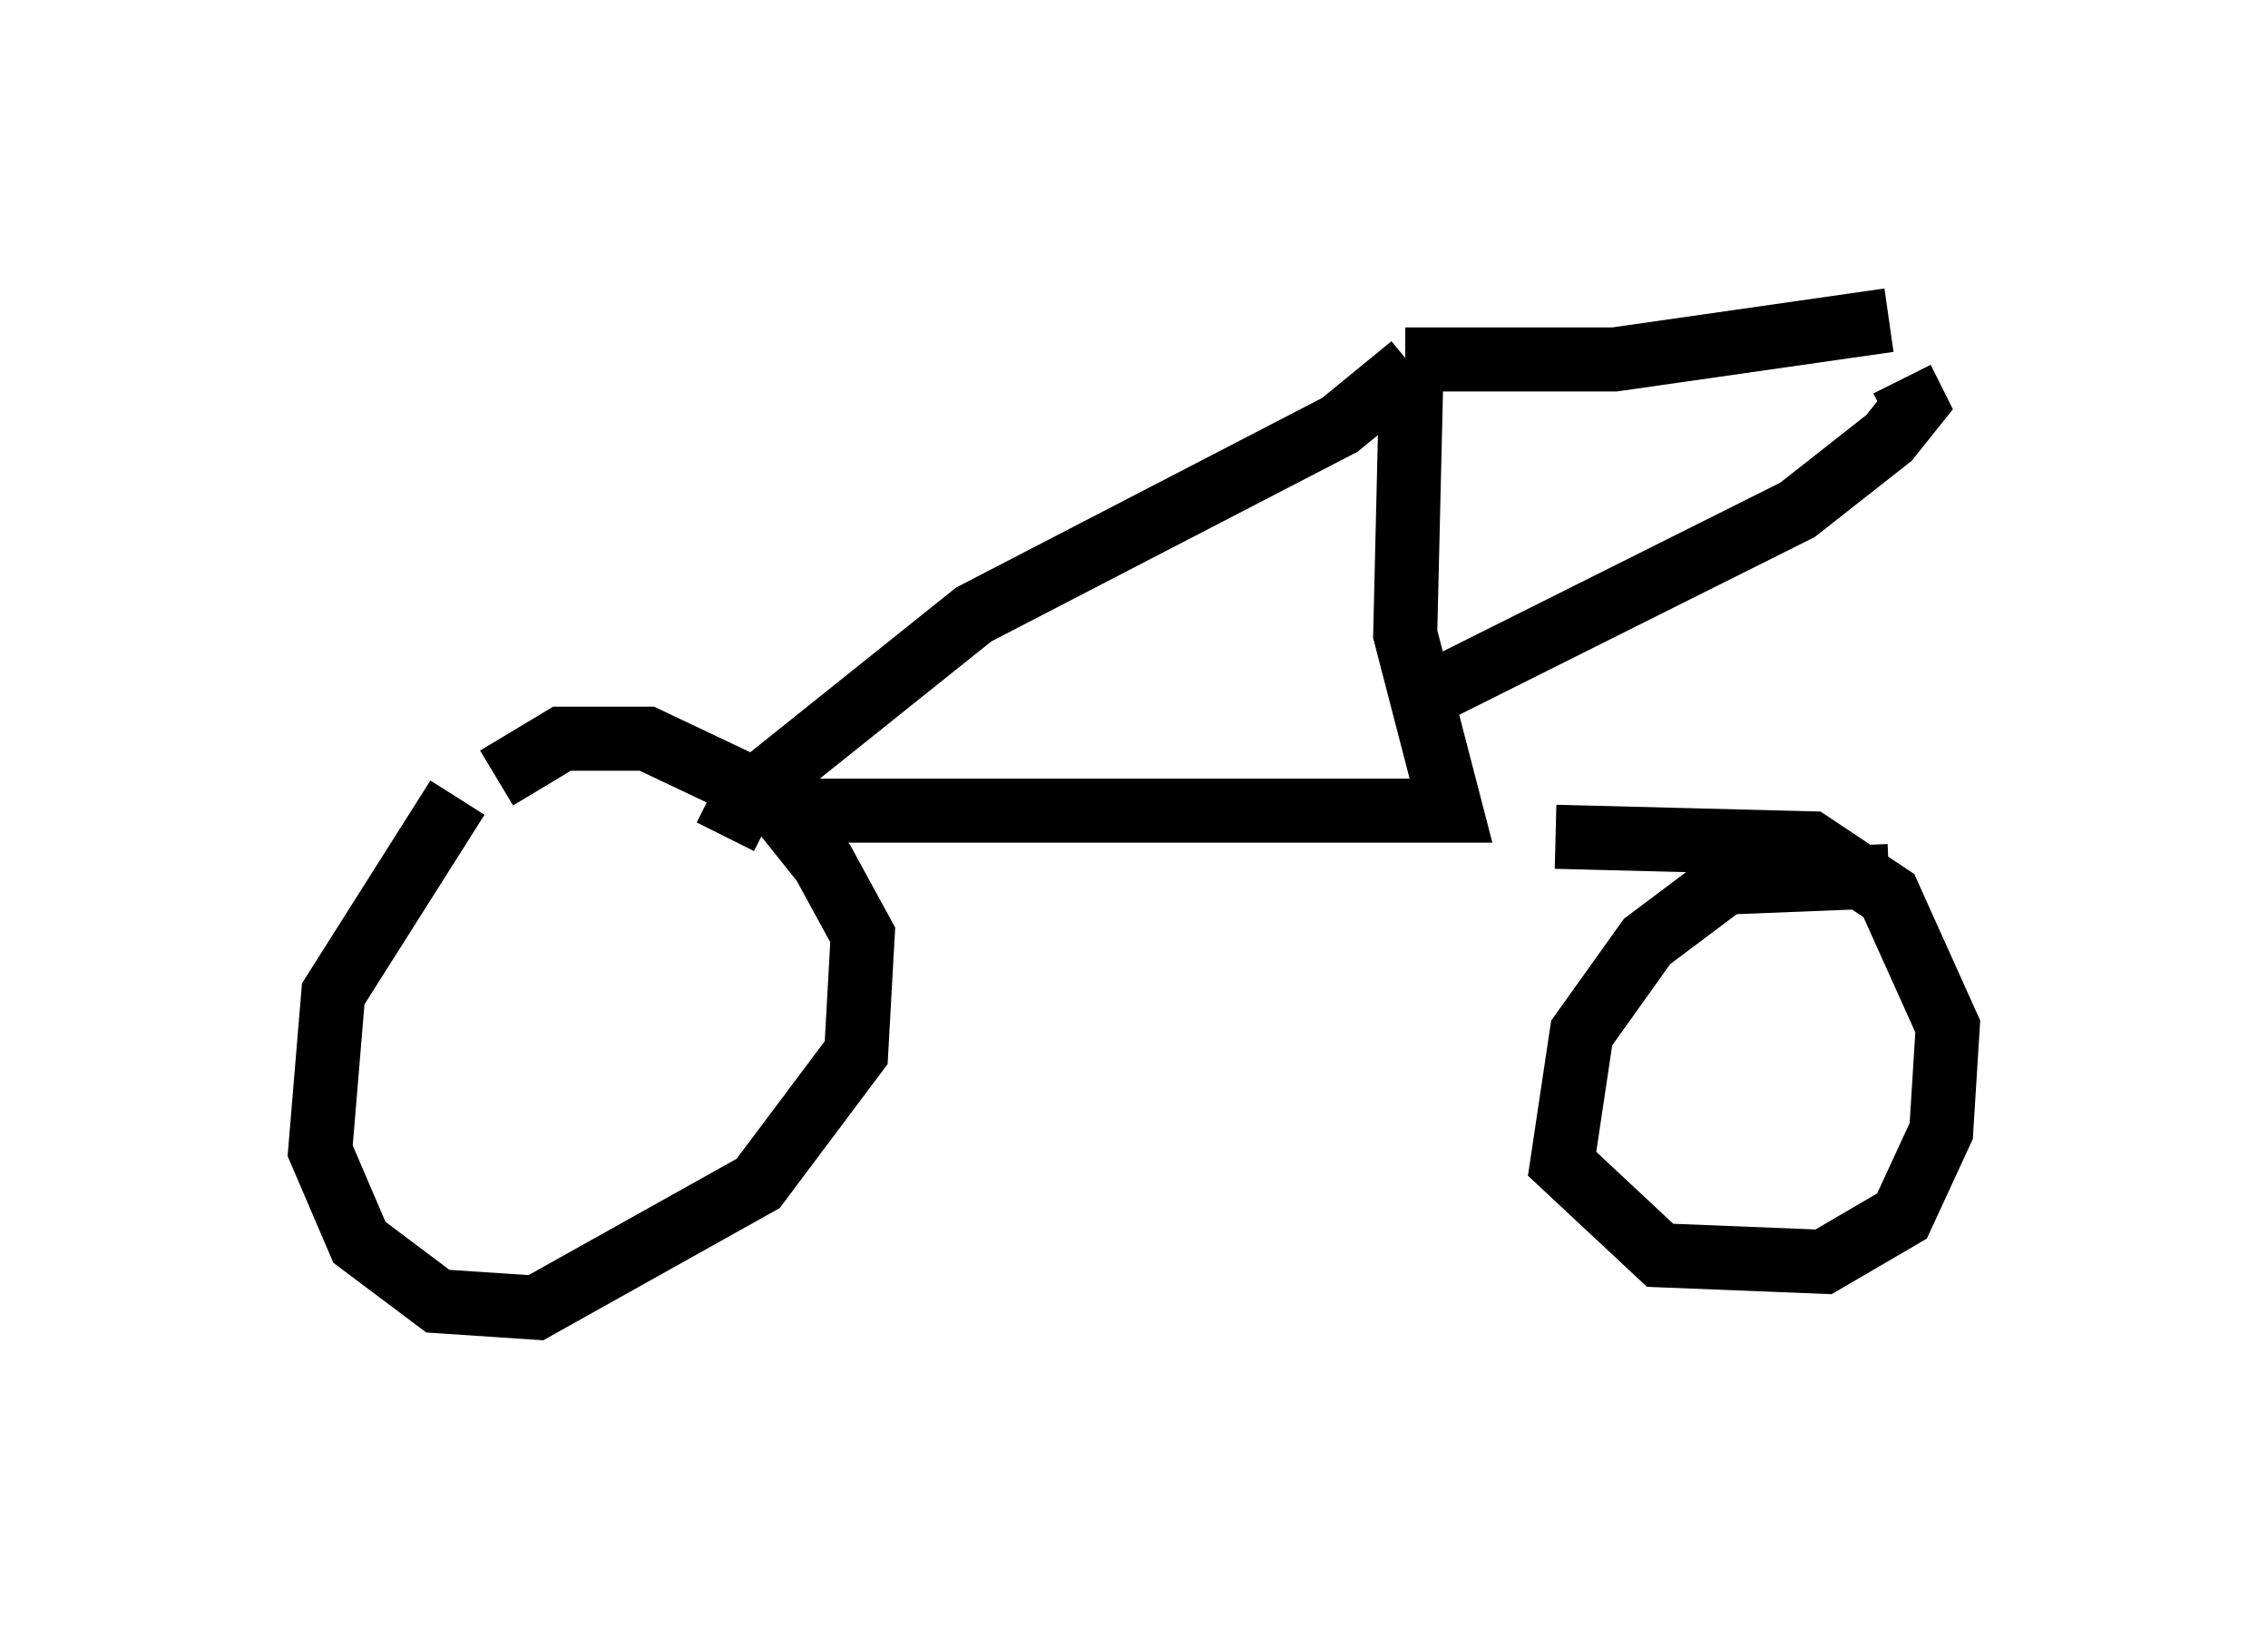 <?xml version="1.0" encoding="utf-8" ?>
<svg baseProfile="full" height="25.415" version="1.1" width="35.419" xmlns="http://www.w3.org/2000/svg" xmlns:ev="http://www.w3.org/2001/xml-events" xmlns:xlink="http://www.w3.org/1999/xlink"><defs /><rect fill="white" height="25.415" width="35.419" x="0" y="0" /><path d="M8.165, 11.738 m-1.021, 0.715 l-1.94, 3.063 -0.204, 2.45 l0.613, 1.429 1.225, 0.919 l1.531, 0.102 3.471, -1.94 l1.531, -2.042 0.102, -1.838 l-0.613, -1.123 -0.817, -1.021 l-1.94, -0.919 -1.327, 0.0 l-1.021, 0.613 m21.744, 1.531 l-2.552, 0.102 -1.225, 0.919 l-1.021, 1.429 -0.306, 2.042 l1.531, 1.429 2.552, 0.102 l1.225, -0.715 0.613, -1.327 l0.102, -1.633 -0.919, -2.042 l-1.225, -0.817 -3.981, -0.102 m-12.965, 0.0 l0.306, -0.613 3.573, -2.858 l5.717, -2.96 1.123, -0.919 m-9.902, 6.942 l10.515, 0.0 -0.715, -2.756 l0.102, -4.288 m-0.102, 0.0 l3.267, 0.0 4.288, -0.613 m-7.146, 5.819 l5.717, -2.858 1.429, -1.123 l0.408, -0.51 -0.204, -0.408 " fill="none" stroke="black" stroke-width="1" /></svg>